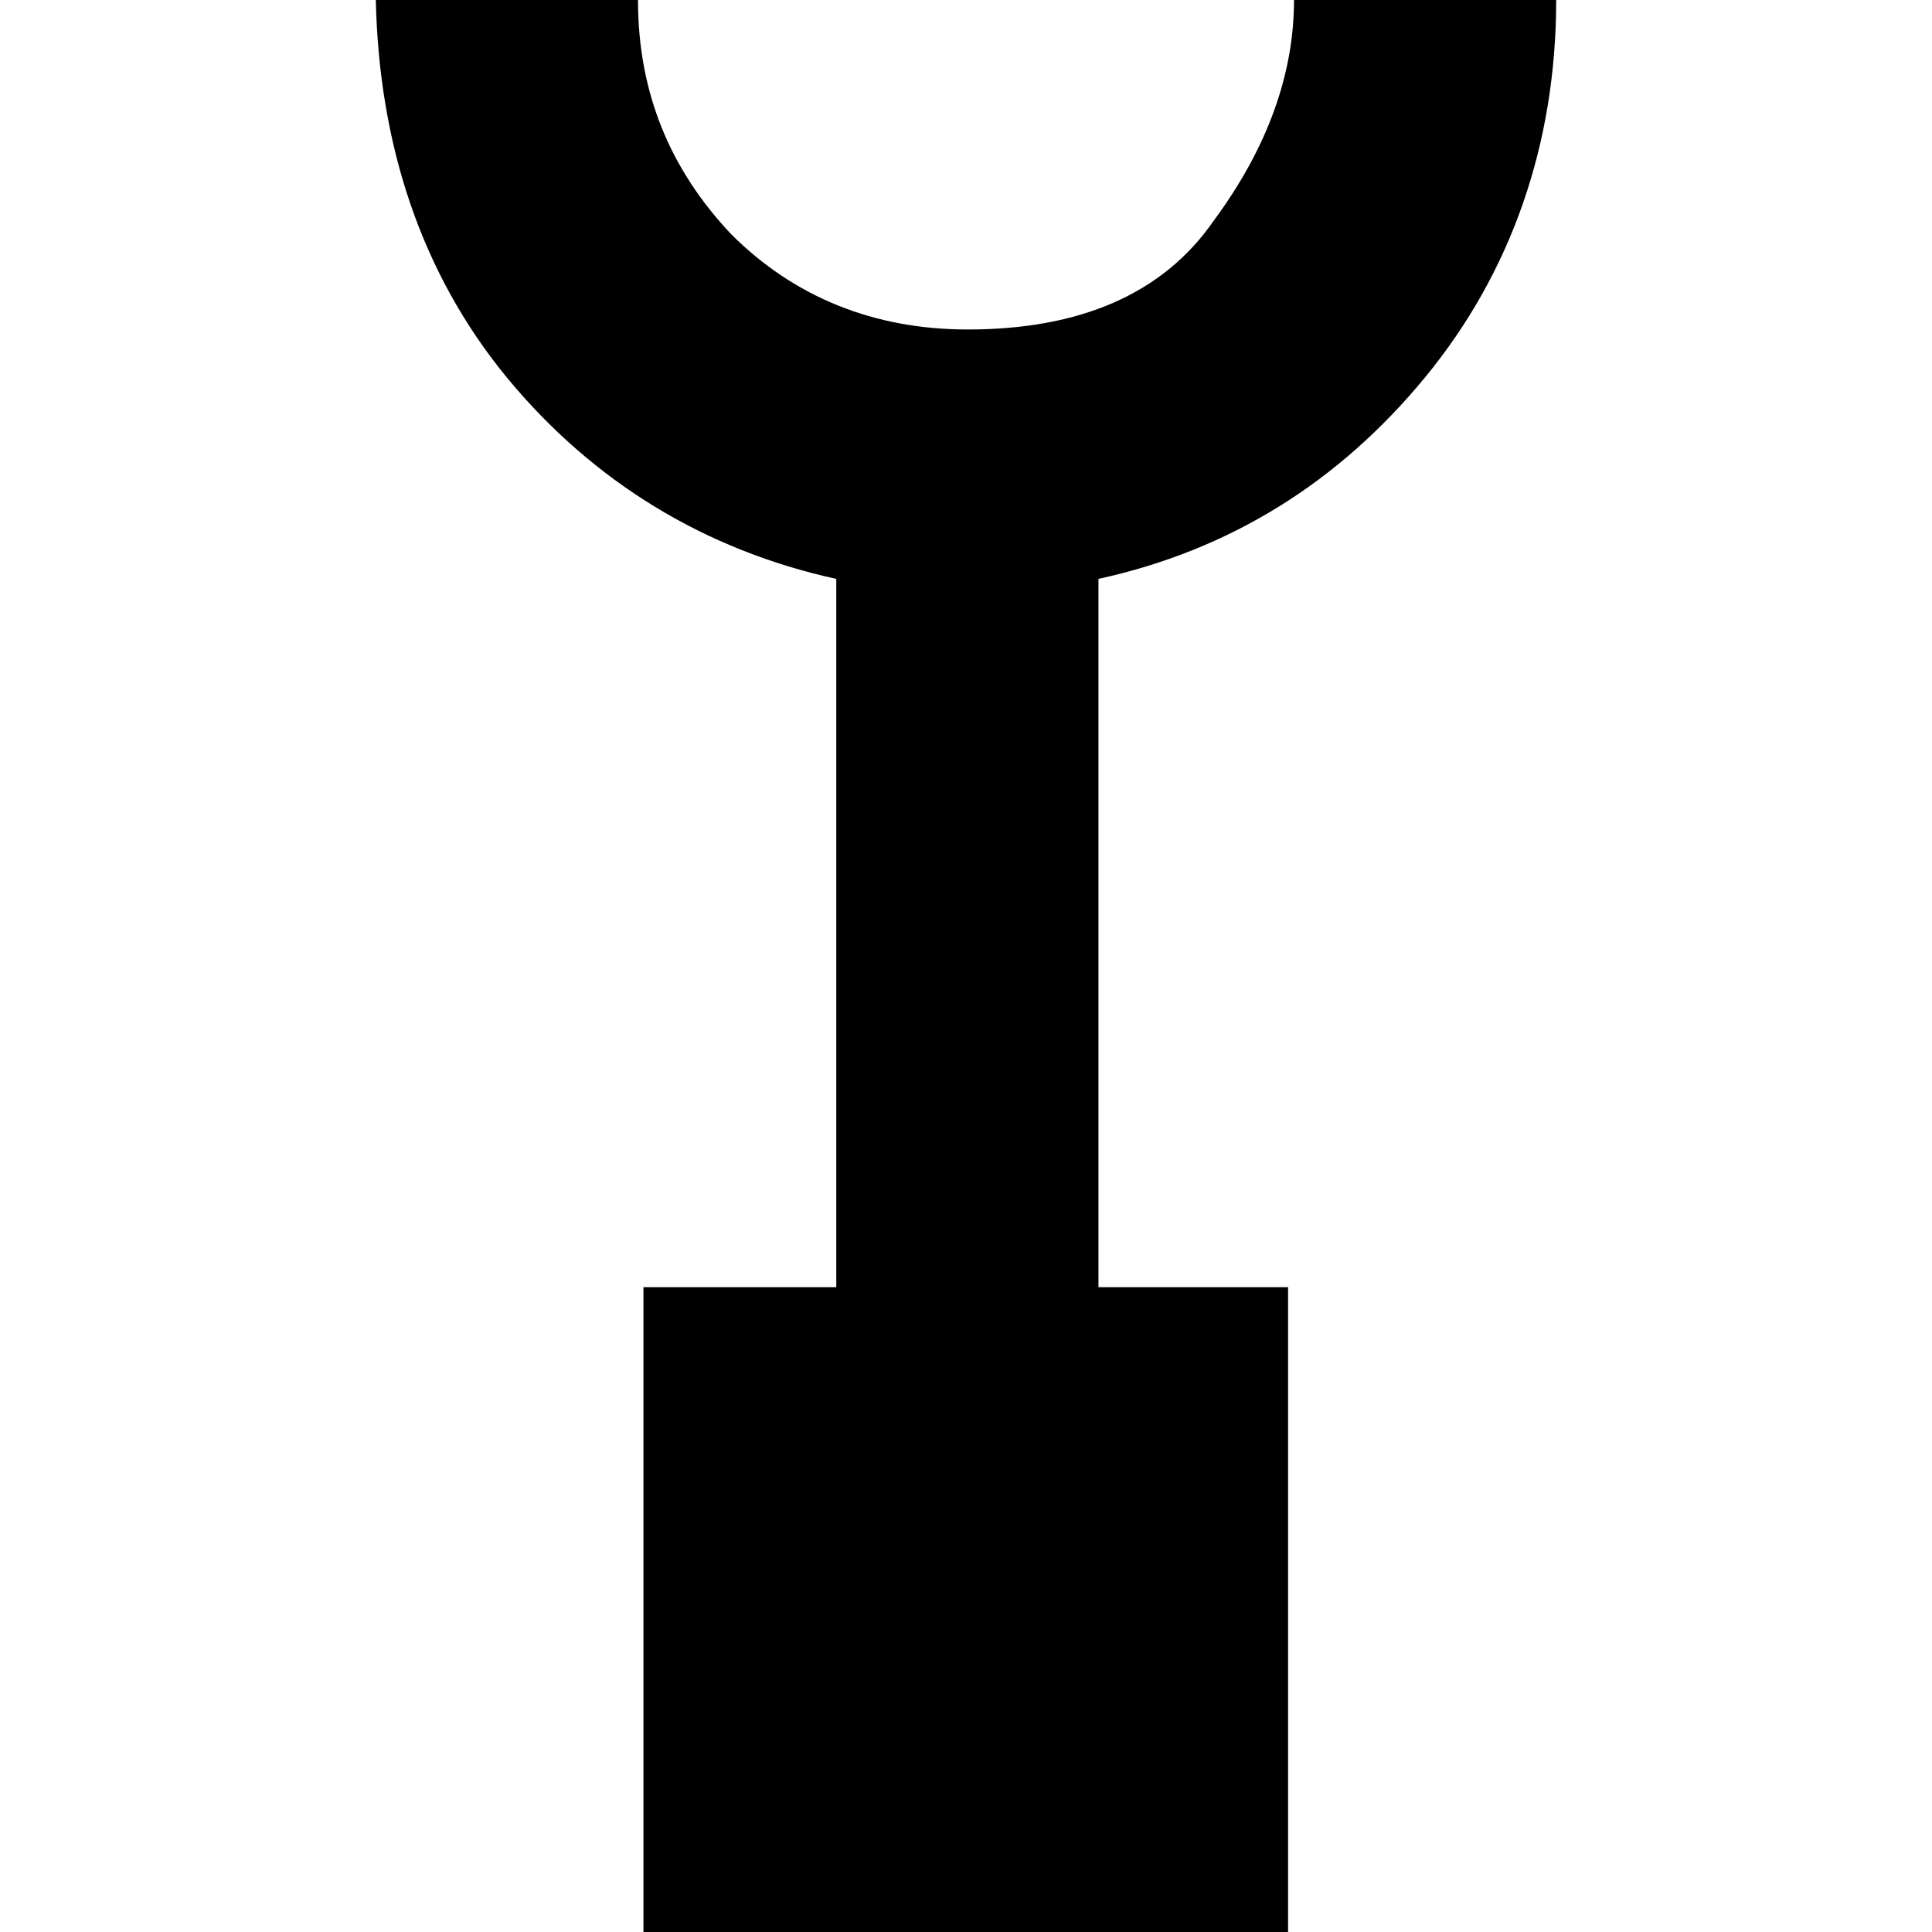 <?xml version="1.0" encoding="UTF-8" standalone="no"?>
<!-- Created with Inkscape (http://www.inkscape.org/) -->

<svg
   xmlns:dc="http://purl.org/dc/elements/1.1/"
   xmlns:cc="http://creativecommons.org/ns#"
   xmlns:rdf="http://www.w3.org/1999/02/22-rdf-syntax-ns#"
   xmlns:svg="http://www.w3.org/2000/svg"
   xmlns="http://www.w3.org/2000/svg"
   xmlns:sodipodi="http://sodipodi.sourceforge.net/DTD/sodipodi-0.dtd"
   xmlns:inkscape="http://www.inkscape.org/namespaces/inkscape"
   width="32"
   height="32"
   viewBox="0 0 8.467 8.467"
   version="1.1"
   id="svg4557"
   inkscape:version="0.92.1 r15371"
   sodipodi:docname="mosque_b_sm.svg">
  <defs
     id="defs4551" />
  <sodipodi:namedview
     id="base"
     pagecolor="#ffffff"
     bordercolor="#666666"
     borderopacity="1.0"
     inkscape:pageopacity="0.0"
     inkscape:pageshadow="2"
     inkscape:zoom="1.979899"
     inkscape:cx="-17.209763"
     inkscape:cy="-11.676845"
     inkscape:document-units="mm"
     inkscape:current-layer="layer1"
     showgrid="false"
     units="px"
     inkscape:window-width="1920"
     inkscape:window-height="1017"
     inkscape:window-x="1912"
     inkscape:window-y="-8"
     inkscape:window-maximized="1" />
  <g
     inkscape:label="Livello 1"
     inkscape:groupmode="layer"
     id="layer1"
     transform="translate(0,-288.533)">
    <path
       inkscape:connector-curvature="0"
       style="stroke-width:1.994"
       d="M 1.647,288.533 C 1.661,289.163 1.843,289.726 2.22,290.186 2.6,290.647 3.091,290.944 3.665,291.07 V 294.174 H 2.82 V 297 H 5.645 V 294.174 H 4.814 V 291.07 C 5.39,290.944 5.867,290.647 6.246,290.186 6.624,289.726 6.82,289.163 6.82,288.533 H 5.671 C 5.671,288.854 5.557,289.178 5.32,289.499 5.097,289.822 4.732,289.977 4.241,289.977 3.834,289.977 3.482,289.838 3.202,289.557 2.937,289.275 2.796,288.94 2.796,288.533 Z"
       id="rect4754" />
  </g>
</svg>
